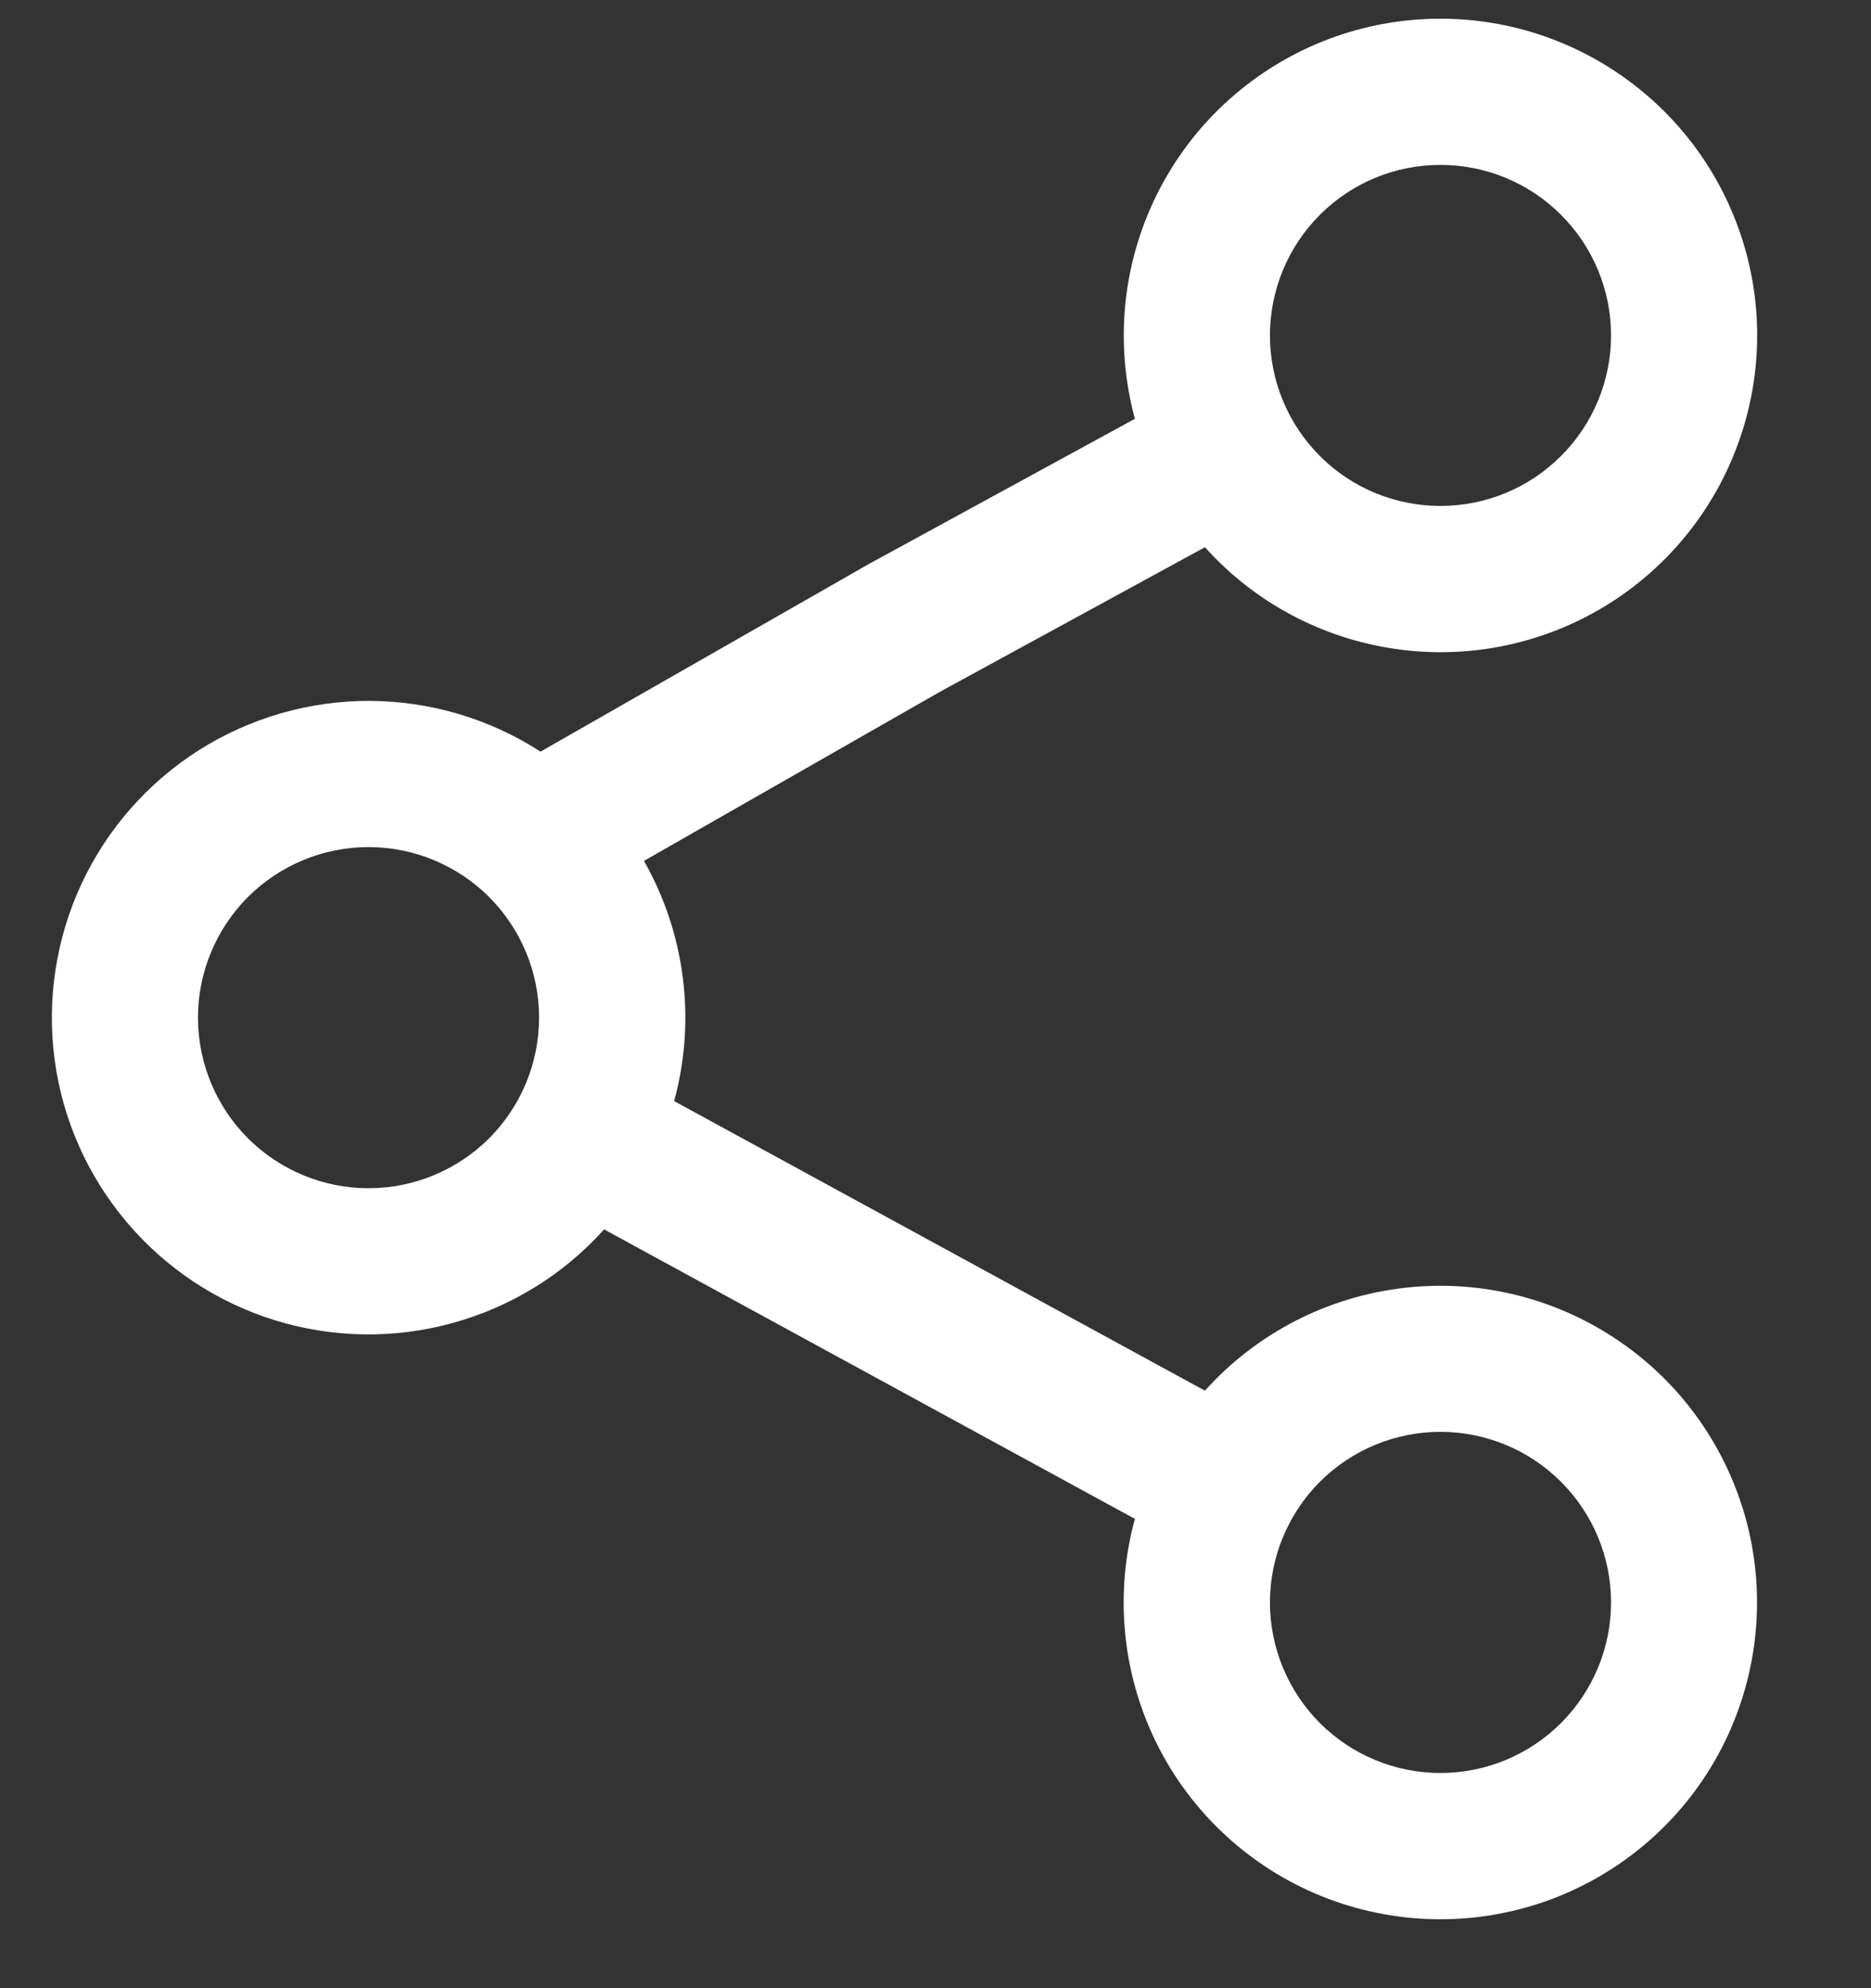 <svg width="16" height="17" viewBox="0 0 16 17" fill="none" xmlns="http://www.w3.org/2000/svg">
<rect x="0" y="0" width="16" height="17" fill="#333333" stroke="none"/>
<path fill-rule="evenodd" clip-rule="evenodd" d="M9.61 2.868C9.61 2.235 9.832 1.623 10.236 1.136C10.641 0.65 11.203 0.32 11.825 0.205C12.448 0.09 13.09 0.196 13.642 0.506C14.194 0.815 14.621 1.308 14.847 1.899C15.074 2.49 15.086 3.141 14.882 3.74C14.679 4.339 14.272 4.848 13.732 5.179C13.192 5.509 12.554 5.64 11.928 5.548C11.302 5.457 10.727 5.15 10.304 4.679L8.04 5.914L5.507 7.361C5.861 7.985 5.954 8.723 5.765 9.415L10.304 11.891C10.748 11.397 11.358 11.084 12.018 11.011C12.678 10.937 13.341 11.109 13.883 11.493C14.425 11.876 14.806 12.446 14.956 13.092C15.105 13.739 15.012 14.418 14.694 15.001C14.376 15.584 13.854 16.029 13.229 16.253C12.604 16.476 11.919 16.462 11.303 16.214C10.688 15.966 10.185 15.5 9.89 14.905C9.596 14.31 9.53 13.628 9.705 12.987L5.166 10.512C4.82 10.897 4.371 11.175 3.872 11.312C3.373 11.45 2.846 11.442 2.351 11.289C1.857 11.136 1.417 10.845 1.083 10.449C0.749 10.054 0.535 9.572 0.467 9.059C0.399 8.546 0.479 8.024 0.698 7.555C0.917 7.086 1.266 6.69 1.703 6.413C2.14 6.137 2.647 5.991 3.165 5.993C3.682 5.996 4.188 6.146 4.622 6.427L7.431 4.822L9.705 3.581C9.642 3.349 9.61 3.109 9.61 2.868ZM12.318 1.41C11.931 1.41 11.56 1.563 11.287 1.837C11.014 2.11 10.86 2.481 10.86 2.868C10.86 3.255 11.014 3.626 11.287 3.899C11.56 4.173 11.931 4.326 12.318 4.326C12.705 4.326 13.076 4.173 13.349 3.899C13.623 3.626 13.777 3.255 13.777 2.868C13.777 2.481 13.623 2.11 13.349 1.837C13.076 1.563 12.705 1.41 12.318 1.41ZM3.152 7.243C2.765 7.243 2.394 7.397 2.12 7.67C1.847 7.944 1.693 8.315 1.693 8.701C1.693 9.088 1.847 9.459 2.12 9.733C2.394 10.006 2.765 10.16 3.152 10.16C3.538 10.16 3.909 10.006 4.183 9.733C4.456 9.459 4.61 9.088 4.61 8.701C4.61 8.315 4.456 7.944 4.183 7.67C3.909 7.397 3.538 7.243 3.152 7.243ZM10.86 13.701C10.86 13.315 11.014 12.944 11.287 12.67C11.56 12.397 11.931 12.243 12.318 12.243C12.705 12.243 13.076 12.397 13.349 12.67C13.623 12.944 13.777 13.315 13.777 13.701C13.777 14.088 13.623 14.459 13.349 14.733C13.076 15.006 12.705 15.16 12.318 15.16C11.931 15.16 11.56 15.006 11.287 14.733C11.014 14.459 10.86 14.088 10.86 13.701Z" fill="white"/>
</svg>
